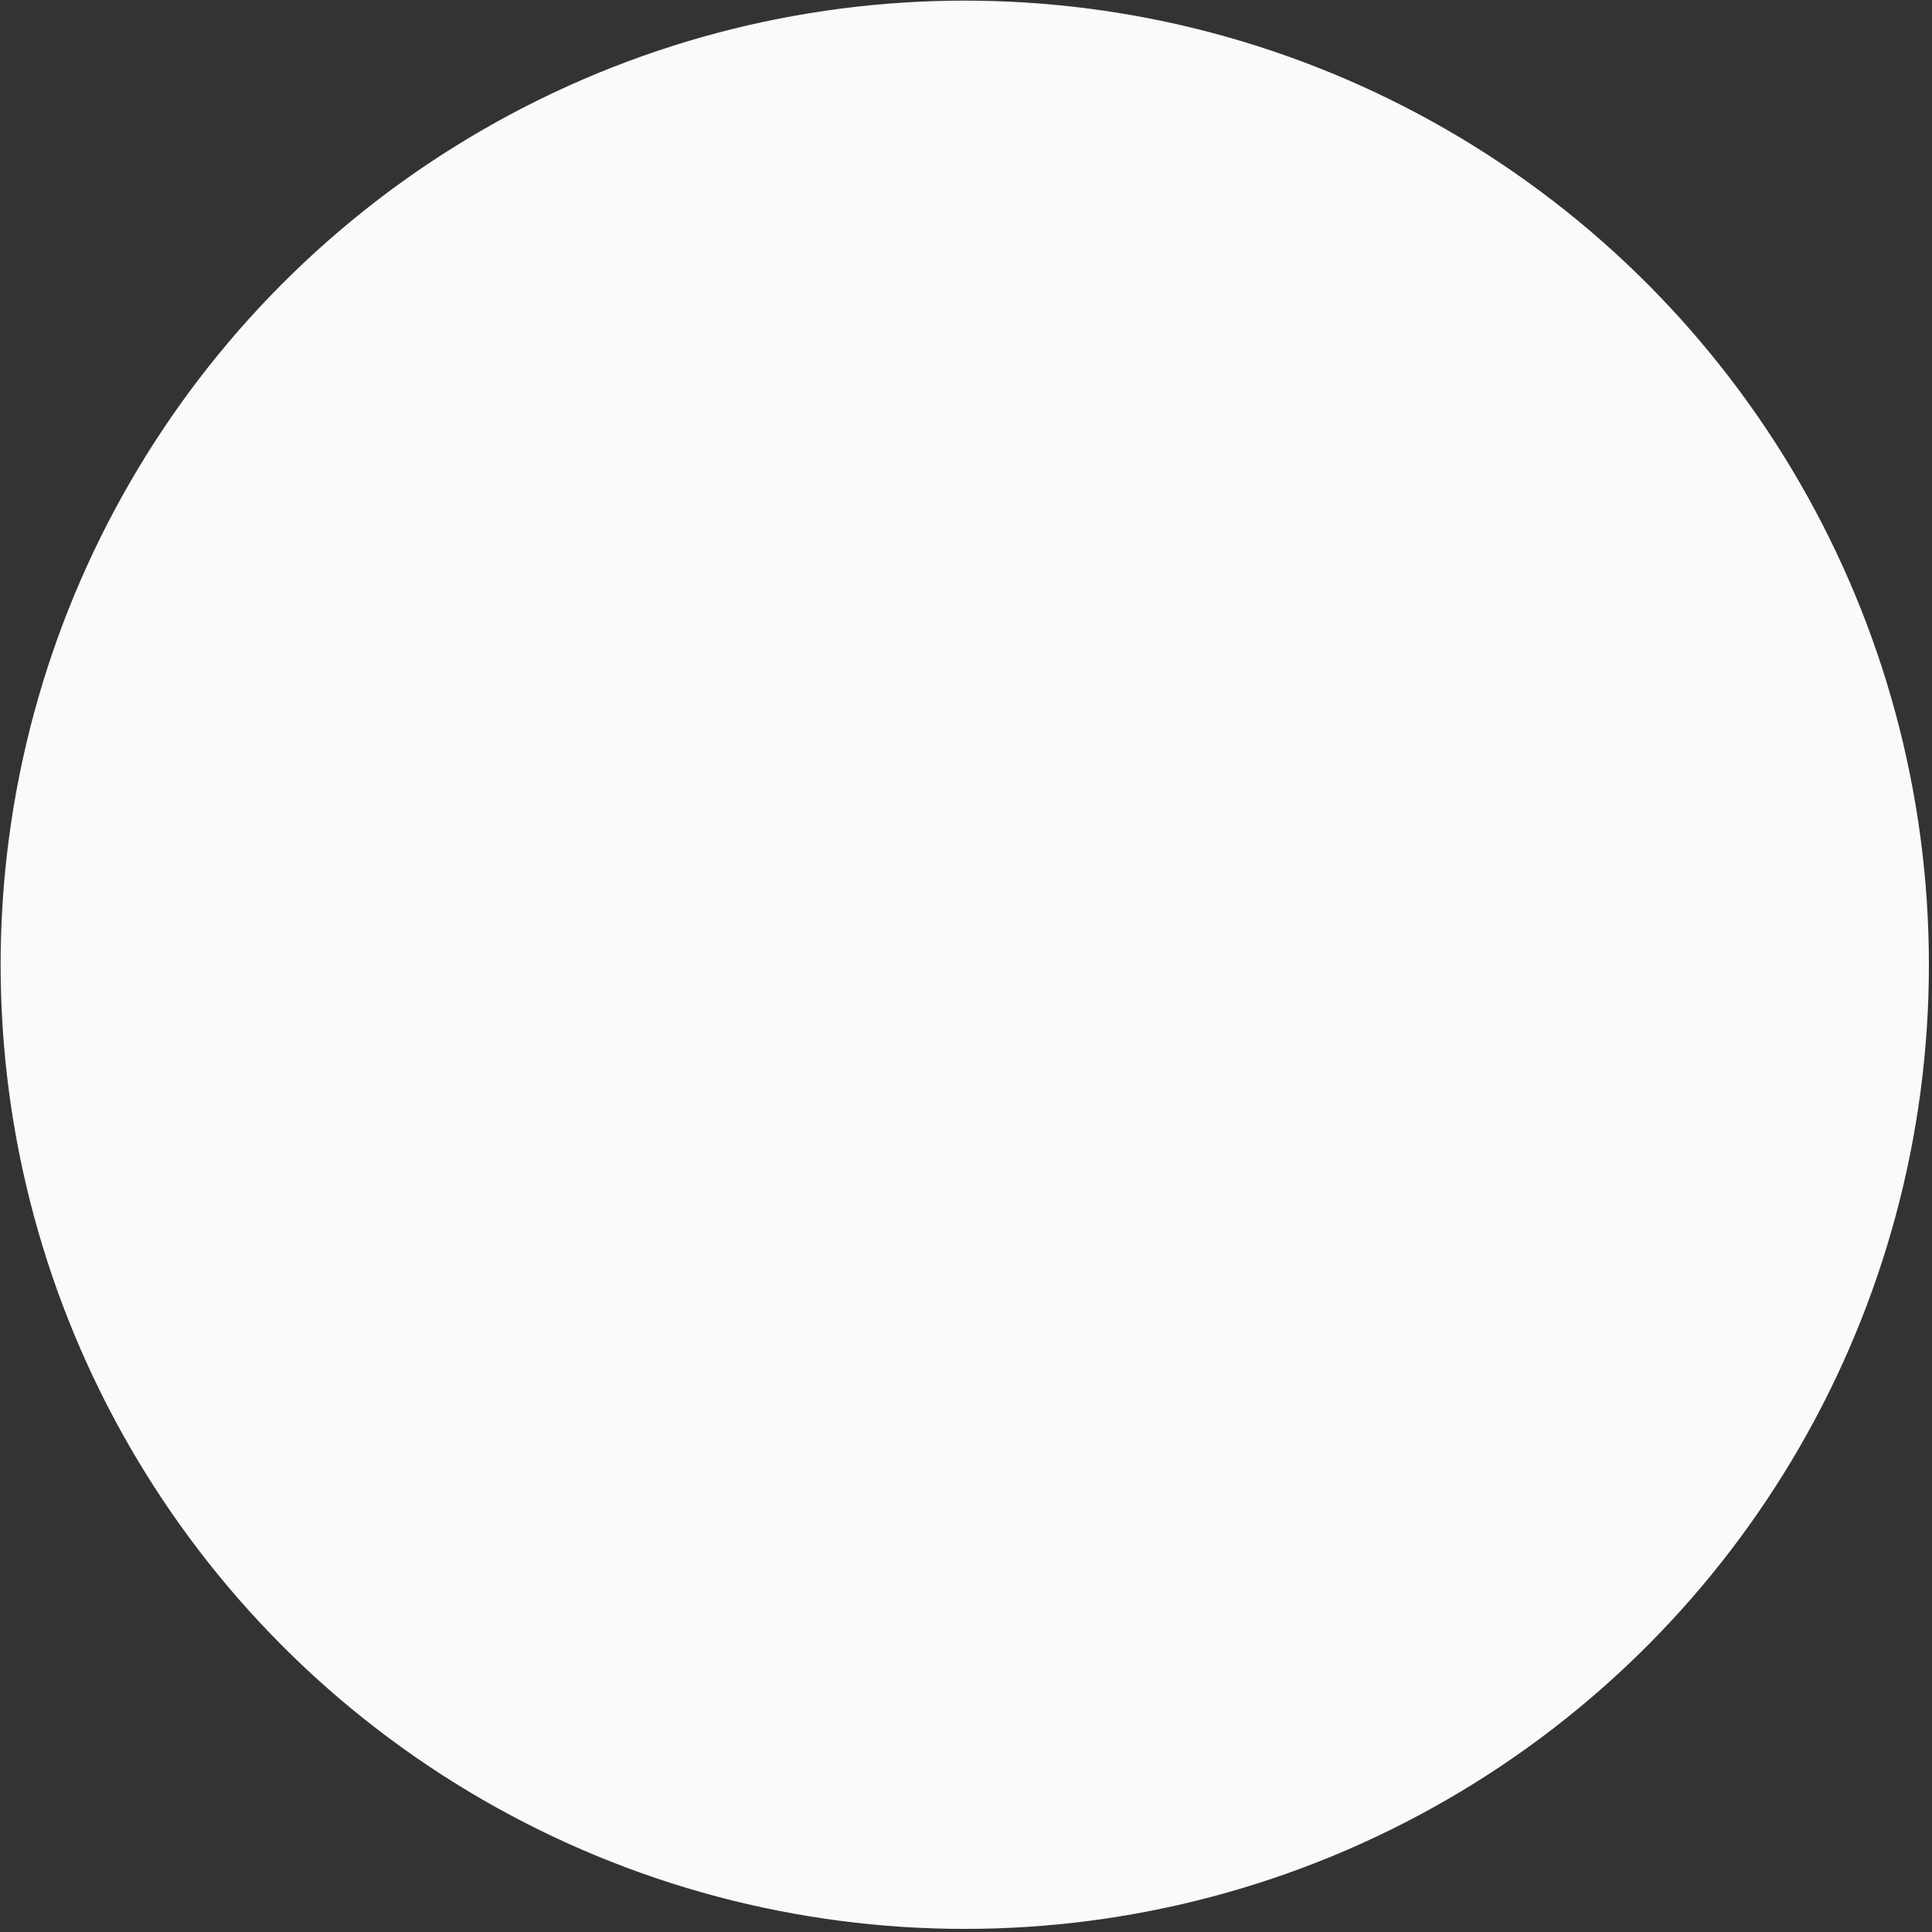 <?xml version="1.0" encoding="UTF-8" standalone="no"?>
<!-- Created with Inkscape (http://www.inkscape.org/) -->

<svg
   width="156.184mm"
   height="156.184mm"
   viewBox="0 0 156.184 156.184"
   version="1.1"
   id="svg1"
   xmlns="http://www.w3.org/2000/svg"
   xmlns:svg="http://www.w3.org/2000/svg">
  <rect x="0" y="0" width="156.184" height="156.184" fill="#333333" stroke="none"/>
  <defs
     id="defs1" />
  <g
     id="layer2"
     style="display:inline"
     transform="translate(0.05,0.05)">
    <circle
       style="display:inline;fill:#fafafa;stroke-width:1.5;stroke-linecap:round;paint-order:markers fill stroke"
       id="path90"
       cx="77.942"
       cy="77.942"
       r="77.942" />
    <path
       id="path9"
       style="display:inline;opacity:0.013;fill:none;stroke:#999999;stroke-width:0.1;stroke-linecap:round;stroke-dasharray:none;paint-order:markers fill stroke"
       d="M 105,70.457 A 78.042,78.042 0 0 0 26.958,148.499 78.042,78.042 0 0 0 105,226.541 78.042,78.042 0 0 0 183.042,148.499 78.042,78.042 0 0 0 105,70.457 Z m 11.292,4.497 c 2.155,0.056 4.327,0.635 6.325,1.789 6.394,3.691 8.585,11.867 4.893,18.26 -3.691,6.394 -11.867,8.585 -18.261,4.893 -6.394,-3.691 -8.584,-11.867 -4.893,-18.261 2.538,-4.396 7.195,-6.805 11.936,-6.682 z m -31.913,2.594 c 7.383,0 13.368,5.985 13.368,13.368 0,7.383 -5.985,13.368 -13.368,13.368 -7.383,0 -13.368,-5.985 -13.368,-13.368 0,-7.383 5.985,-13.368 13.368,-13.368 z m 59.82,10.935 c 4.741,-0.123 9.398,2.286 11.936,6.681 3.691,6.394 1.501,14.57 -4.893,18.261 -6.394,3.691 -14.57,1.501 -18.261,-4.893 -3.691,-6.394 -1.5,-14.57 4.893,-18.261 1.998,-1.154 4.17,-1.733 6.325,-1.789 z m -86.208,7.092 c 4.741,-0.123 9.398,2.286 11.936,6.682 3.691,6.394 1.501,14.569 -4.893,18.261 -6.394,3.691 -14.57,1.5 -18.261,-4.893 -3.691,-6.394 -1.501,-14.569 4.893,-18.26 1.998,-1.154 4.17,-1.733 6.325,-1.789 z M 162.583,114.51 c 7.383,0 13.368,5.985 13.368,13.368 0,7.383 -5.985,13.368 -13.368,13.368 -7.383,0 -13.368,-5.985 -13.368,-13.368 0,-7.383 5.985,-13.368 13.368,-13.368 z m -117.404,9.691 c 2.155,0.056 4.327,0.635 6.325,1.789 6.394,3.691 8.585,11.867 4.893,18.261 -3.691,6.394 -11.867,8.584 -18.261,4.893 -6.394,-3.691 -8.584,-11.867 -4.893,-18.26 2.538,-4.396 7.195,-6.805 11.936,-6.682 z m 2.237,31.552 c 7.383,0 13.368,5.985 13.368,13.368 0,7.383 -5.985,13.368 -13.368,13.368 -7.383,0 -13.368,-5.985 -13.368,-13.368 0,-7.383 5.985,-13.368 13.368,-13.368 z m 17.667,26.031 c 4.741,-0.123 9.398,2.286 11.936,6.681 3.691,6.394 1.5,14.57 -4.893,18.261 -6.394,3.691 -14.569,1.501 -18.26,-4.893 -3.691,-6.394 -1.501,-14.569 4.893,-18.261 1.998,-1.154 4.17,-1.733 6.325,-1.789 z m 60.538,10.931 c 7.383,0 13.368,5.985 13.368,13.368 0,7.383 -5.985,13.368 -13.368,13.368 -7.383,0 -13.368,-5.985 -13.368,-13.368 0,-7.383 5.985,-13.368 13.368,-13.368 z m -31.196,2.598 c 2.155,0.056 4.327,0.635 6.325,1.789 6.394,3.691 8.584,11.867 4.893,18.261 -3.691,6.394 -11.867,8.584 -18.26,4.893 -6.394,-3.691 -8.585,-11.867 -4.893,-18.26 2.538,-4.396 7.195,-6.805 11.936,-6.682 z"
       transform="translate(-26.958,-70.457)" />
  </g>
</svg>
